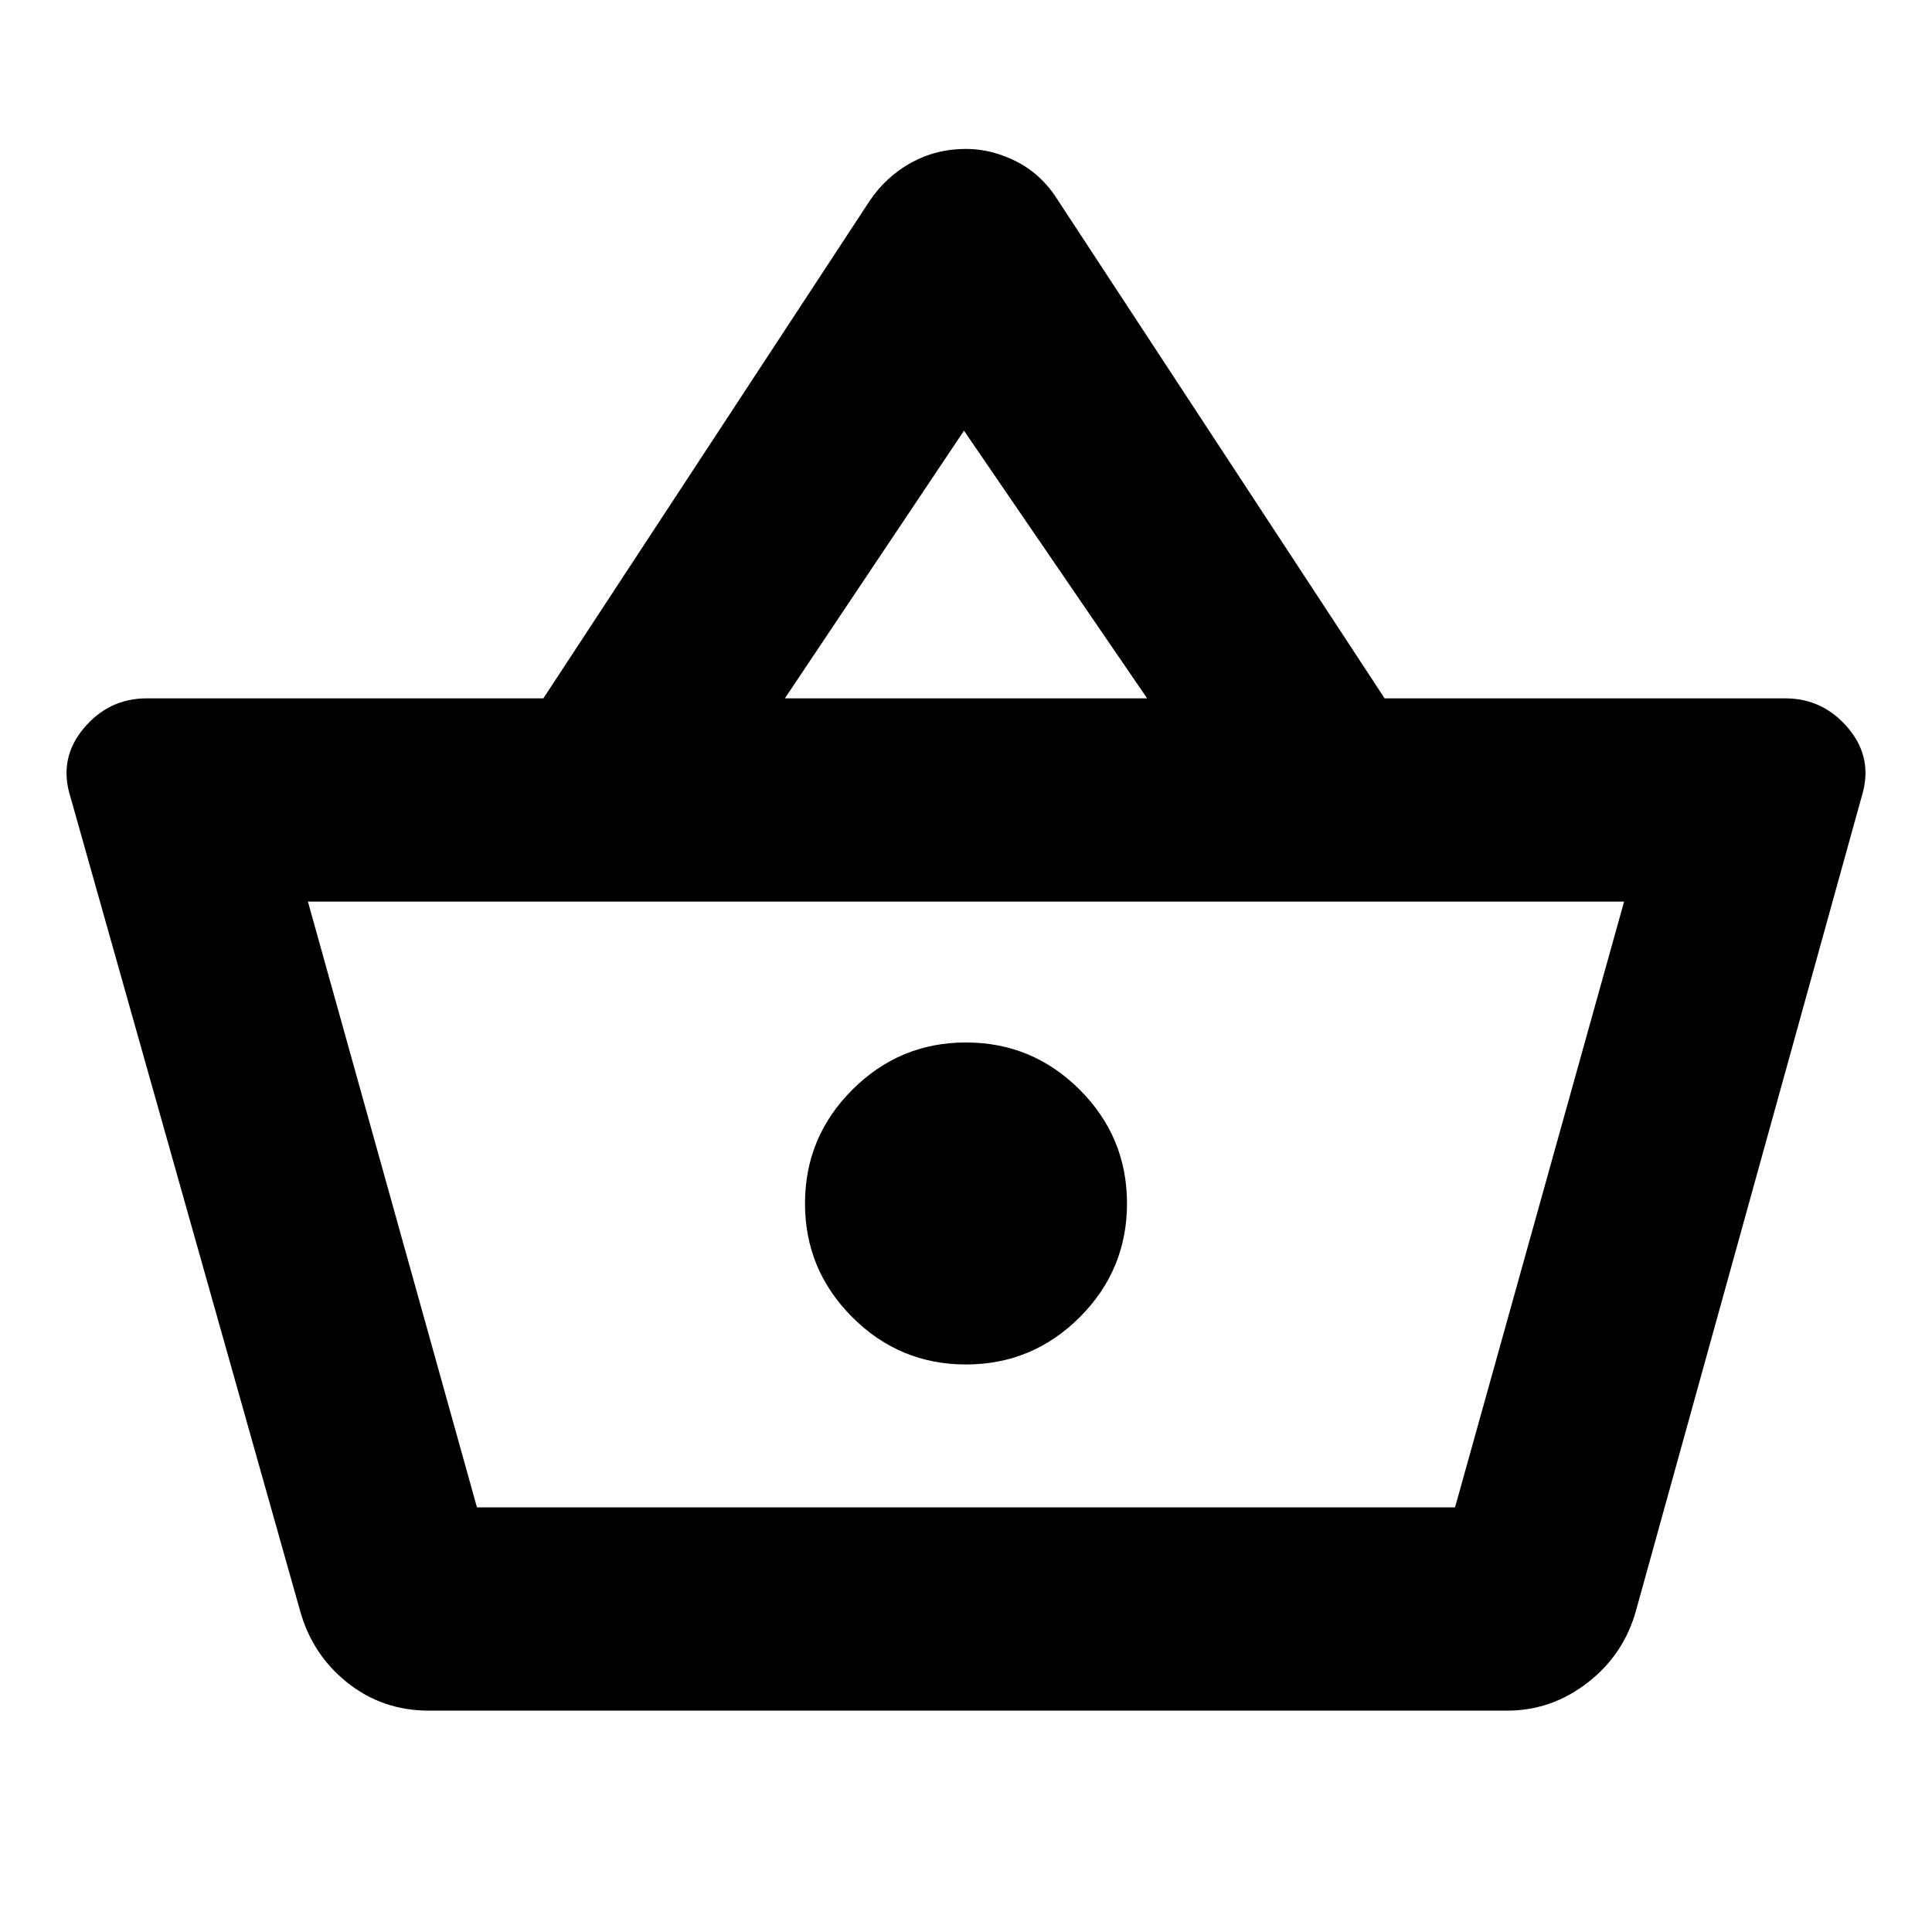 <svg xmlns="http://www.w3.org/2000/svg" height="24" width="24"><path d="M5.325 21.25Q4.75 21.25 4.312 20.9Q3.875 20.55 3.725 20L0.875 9.9Q0.725 9.425 1.038 9.05Q1.35 8.675 1.825 8.675H6.75L10.8 2.5Q11 2.2 11.312 2.025Q11.625 1.85 12 1.85Q12.325 1.85 12.638 2.012Q12.95 2.175 13.15 2.5L17.2 8.675H22.175Q22.65 8.675 22.963 9.05Q23.275 9.425 23.125 9.9L20.325 20Q20.175 20.55 19.725 20.9Q19.275 21.25 18.725 21.25ZM9.75 8.675H14.25L11.975 5.35ZM5.925 18.725H18.075H5.925ZM12 16.95Q12.825 16.95 13.413 16.363Q14 15.775 14 14.95Q14 14.125 13.413 13.537Q12.825 12.95 12 12.95Q11.175 12.95 10.588 13.537Q10 14.125 10 14.95Q10 15.775 10.588 16.363Q11.175 16.95 12 16.95ZM5.925 18.725H18.075L20.175 11.2H3.825Z"/></svg>